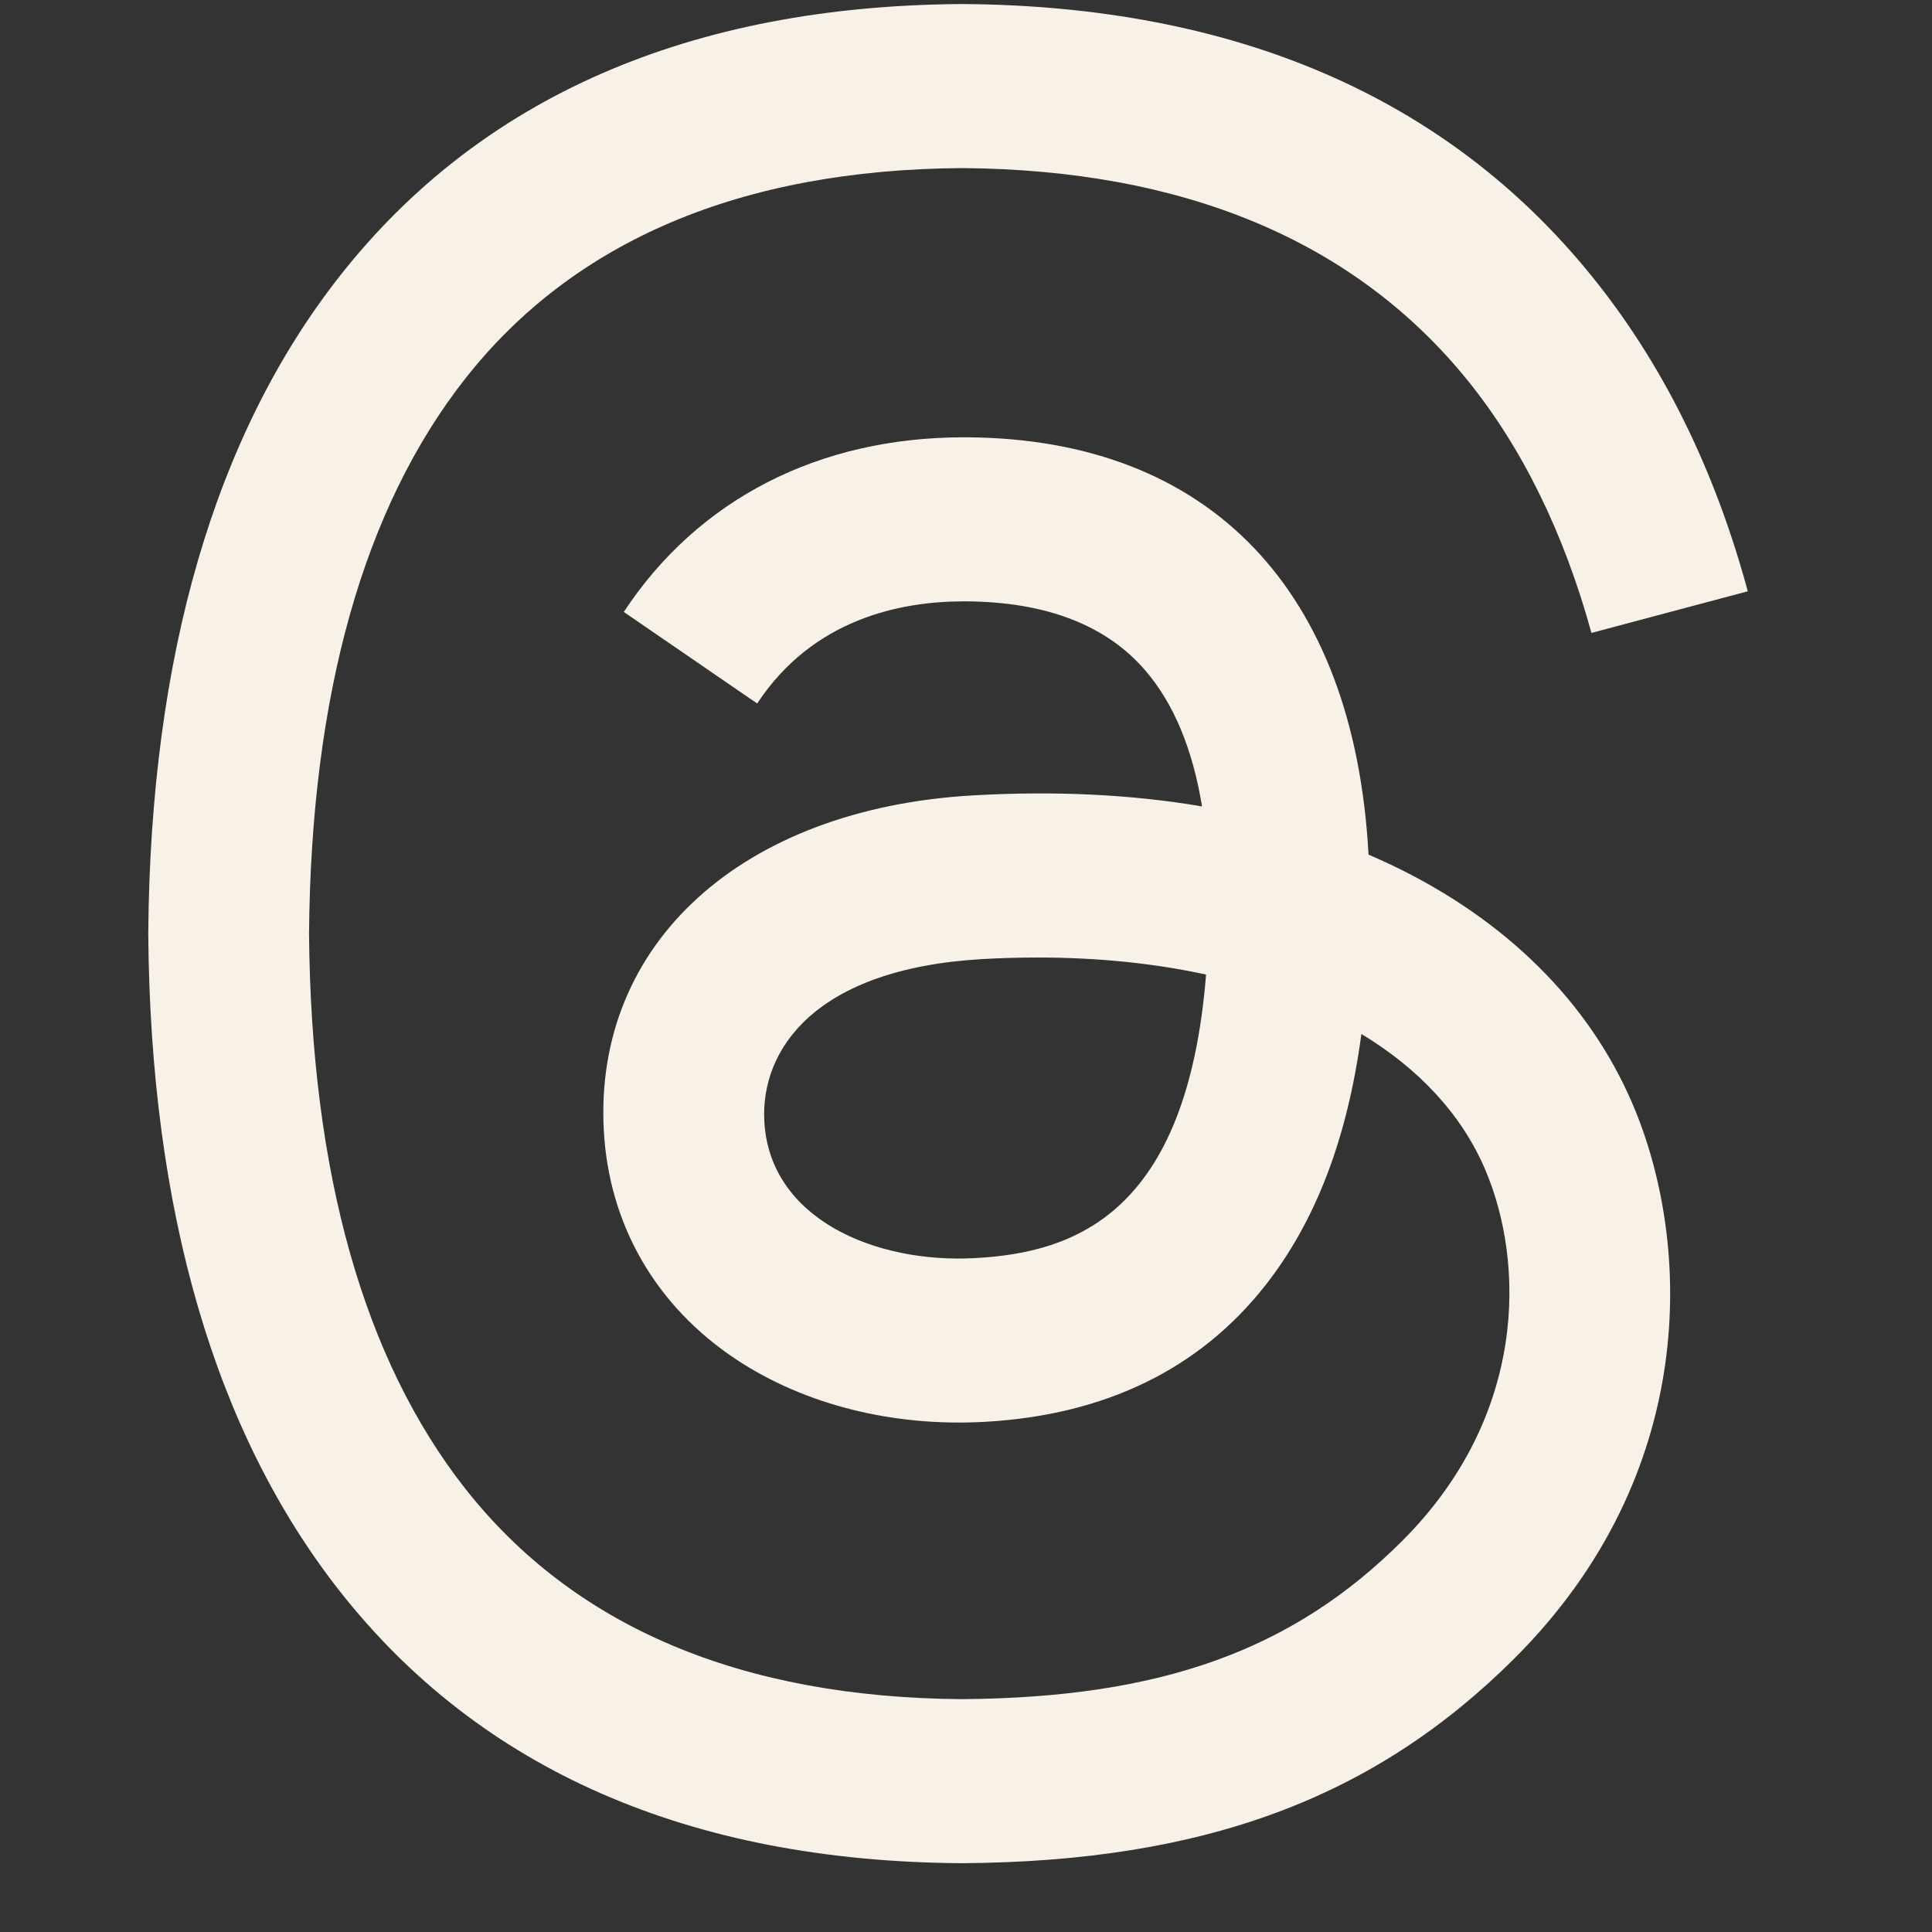 <svg width="23" height="23" viewBox="0 0 23 23" fill="none" xmlns="http://www.w3.org/2000/svg">
<rect x="0" y="0" width="23" height="23" fill="#333333" stroke="none"/>
<g clip-path="url(#clip0_1486_16579)">
<path d="M16.583 10.306C16.487 10.261 16.391 10.216 16.292 10.174C16.122 7.027 14.402 5.224 11.513 5.206C11.5 5.206 11.487 5.206 11.474 5.206C9.747 5.206 8.31 5.943 7.426 7.285L9.014 8.375C9.675 7.372 10.711 7.159 11.475 7.159C11.484 7.159 11.493 7.159 11.501 7.159C12.452 7.165 13.17 7.441 13.634 7.981C13.972 8.373 14.198 8.916 14.31 9.6C13.467 9.457 12.555 9.413 11.581 9.469C8.835 9.627 7.069 11.228 7.188 13.454C7.248 14.582 7.81 15.554 8.771 16.188C9.584 16.724 10.63 16.986 11.717 16.927C13.154 16.848 14.28 16.3 15.066 15.299C15.663 14.538 16.041 13.552 16.207 12.309C16.892 12.723 17.399 13.266 17.679 13.919C18.155 15.03 18.183 16.855 16.694 18.343C15.389 19.647 13.82 20.211 11.45 20.228C8.821 20.209 6.832 19.366 5.539 17.722C4.329 16.183 3.703 13.96 3.679 11.114C3.703 8.269 4.329 6.046 5.539 4.507C6.832 2.864 8.821 2.02 11.45 2.001C14.099 2.02 16.122 2.868 17.464 4.519C18.122 5.329 18.619 6.348 18.946 7.535L20.807 7.039C20.411 5.577 19.787 4.317 18.938 3.273C17.217 1.155 14.7 0.07 11.457 0.048H11.444C8.207 0.07 5.718 1.159 4.046 3.285C2.559 5.176 1.791 7.808 1.765 11.107L1.765 11.114L1.765 11.122C1.791 14.421 2.559 17.053 4.046 18.944C5.718 21.07 8.207 22.159 11.444 22.181H11.457C14.334 22.161 16.362 21.408 18.033 19.739C20.219 17.555 20.153 14.817 19.433 13.137C18.916 11.931 17.93 10.953 16.583 10.306ZM11.615 14.977C10.411 15.045 9.161 14.505 9.099 13.348C9.053 12.49 9.71 11.533 11.688 11.418C11.915 11.405 12.137 11.399 12.356 11.399C13.075 11.399 13.747 11.469 14.358 11.602C14.13 14.45 12.793 14.912 11.615 14.977Z" fill="#F8F1E7"/>
</g>
<defs>
<clipPath id="clip0_1486_16579">
<rect width="22.133" height="22.133" fill="white" transform="translate(0.267 0.048)"/>
</clipPath>
</defs>
</svg>
